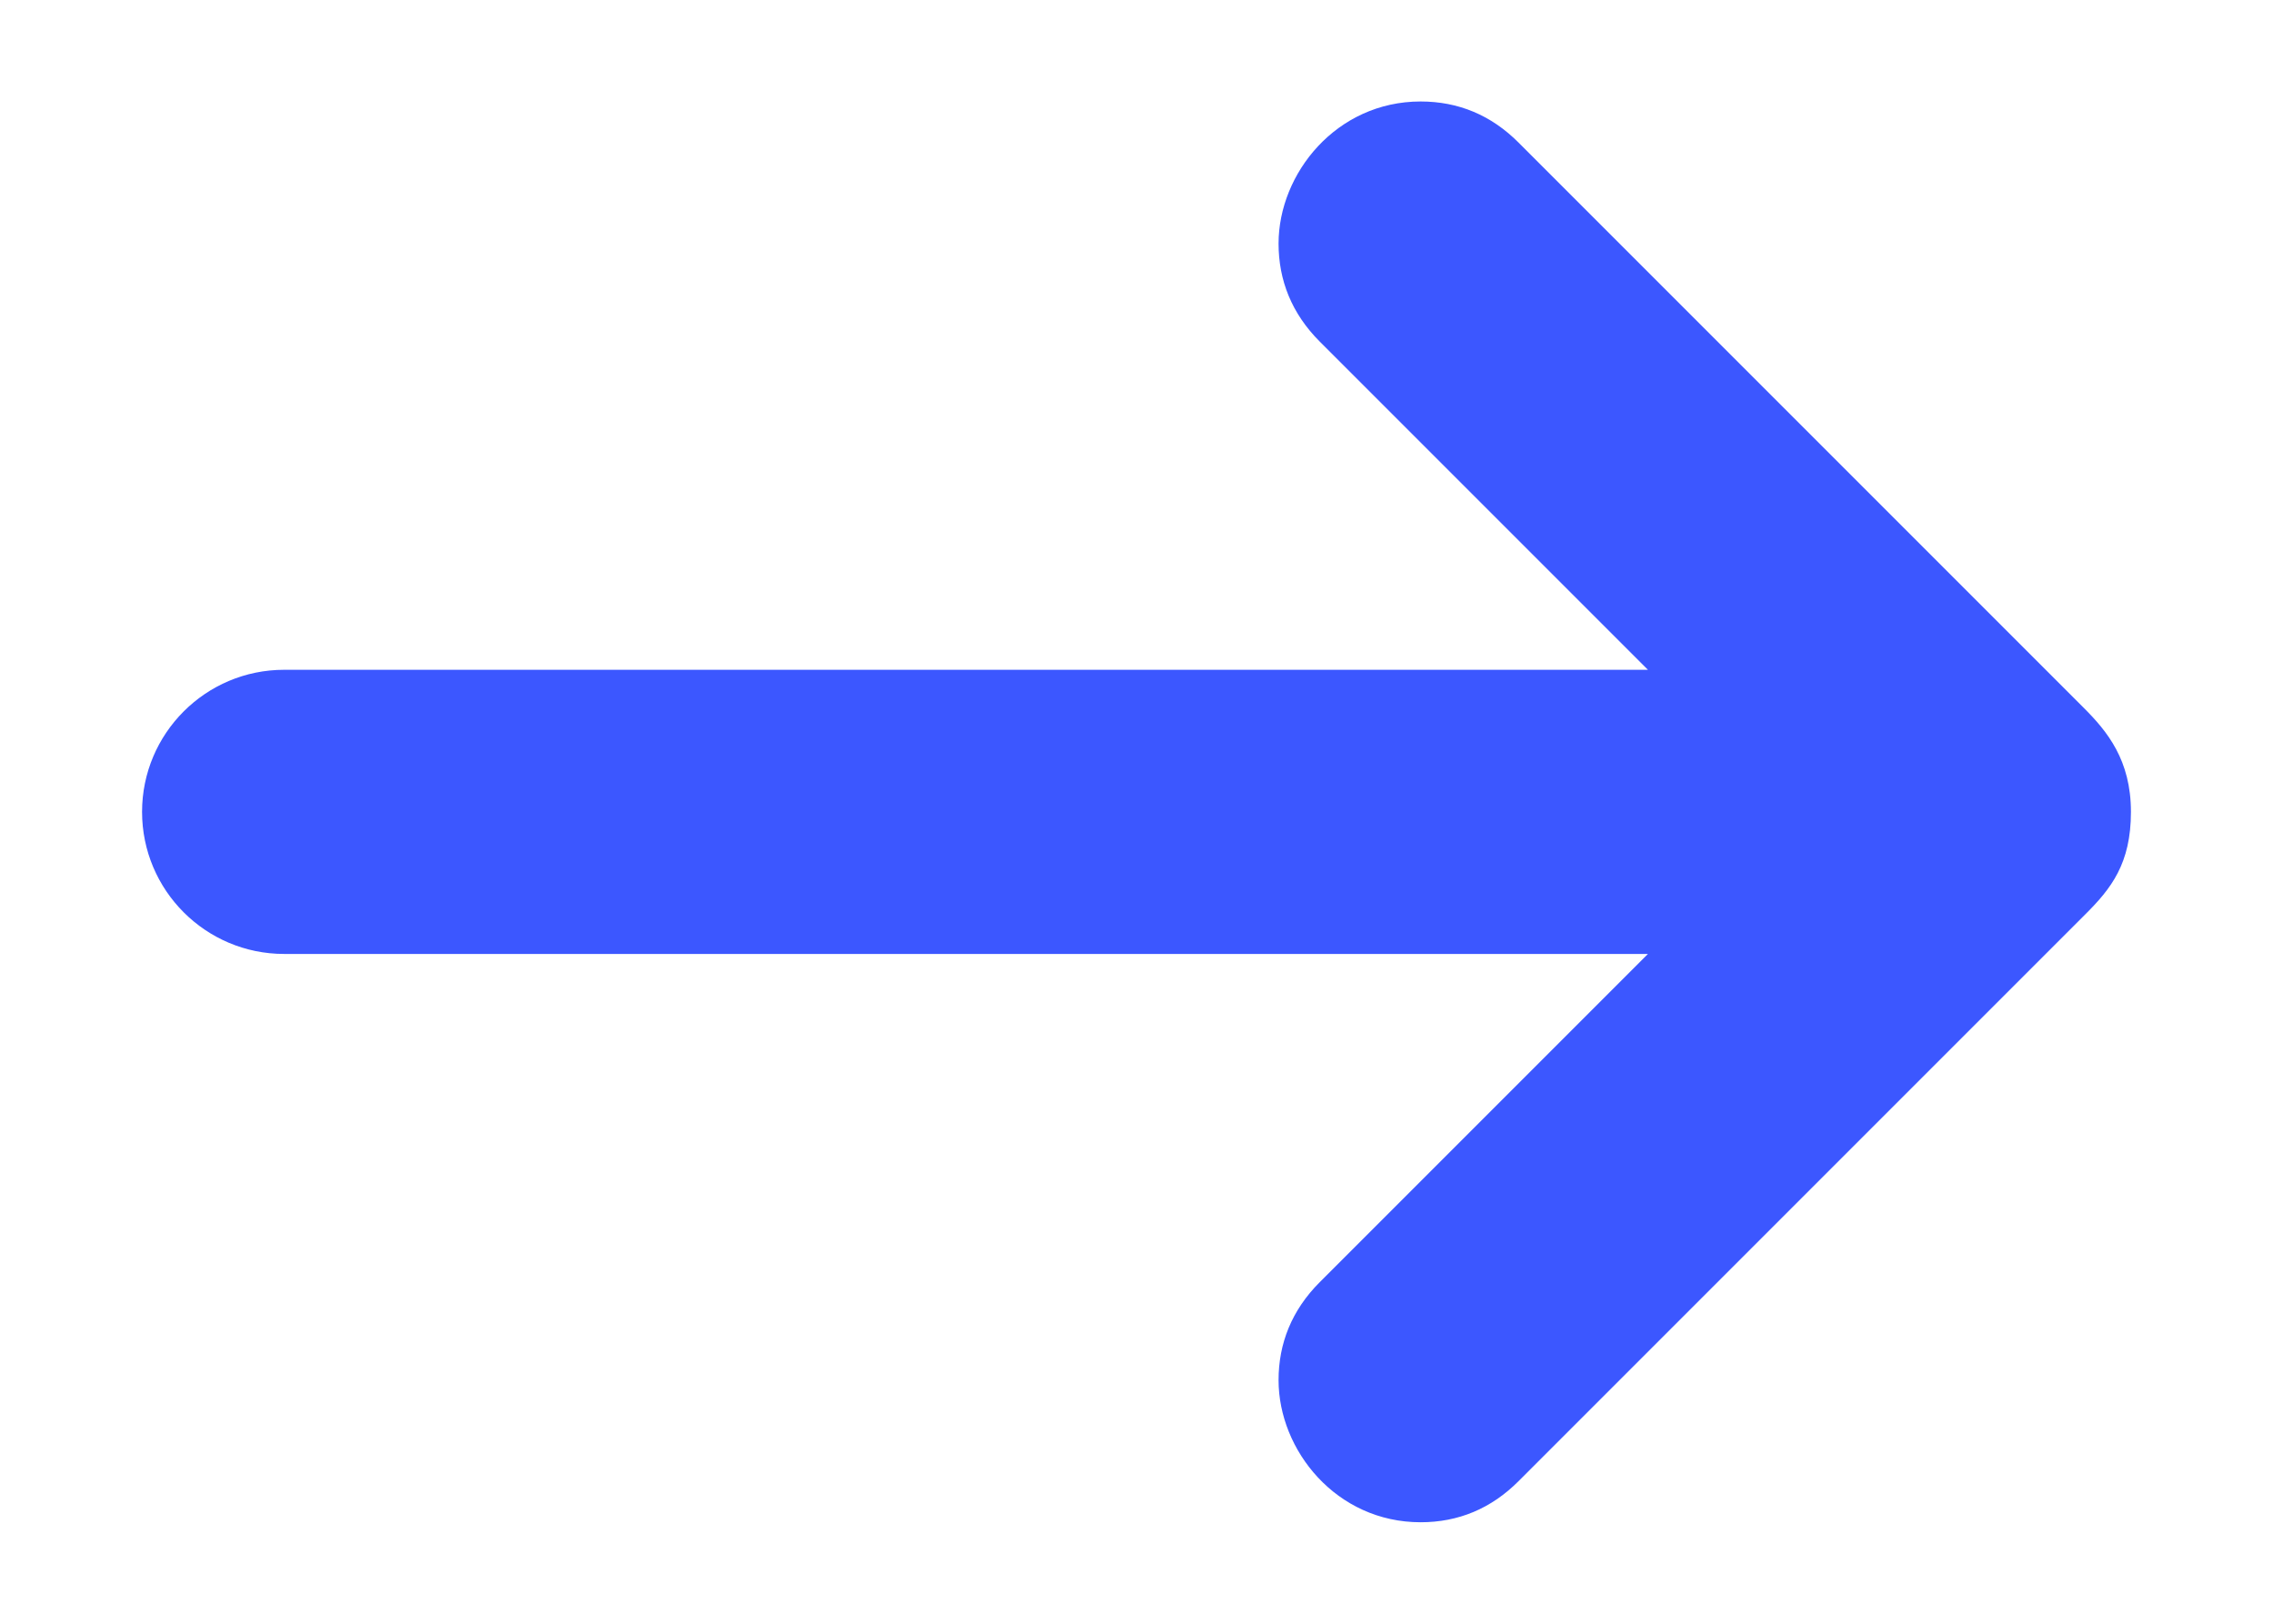 <svg width="14" height="10" viewBox="0 0 14 10" fill="none" xmlns="http://www.w3.org/2000/svg">
<path d="M1.75 4.125H10.15L8.129 2.104C7.956 1.931 7.875 1.726 7.875 1.5C7.875 1.069 8.231 0.625 8.75 0.625C8.982 0.625 9.185 0.709 9.354 0.879L12.835 4.36C12.979 4.504 13.125 4.681 13.125 5C13.125 5.319 13.003 5.473 12.842 5.633L9.354 9.121C9.185 9.291 8.982 9.375 8.75 9.375C8.23 9.375 7.875 8.931 7.875 8.5C7.875 8.274 7.956 8.069 8.129 7.896L10.15 5.875H1.75C1.267 5.875 0.875 5.483 0.875 5C0.875 4.517 1.267 4.125 1.75 4.125Z" fill="#3C57FF"/>
</svg>
